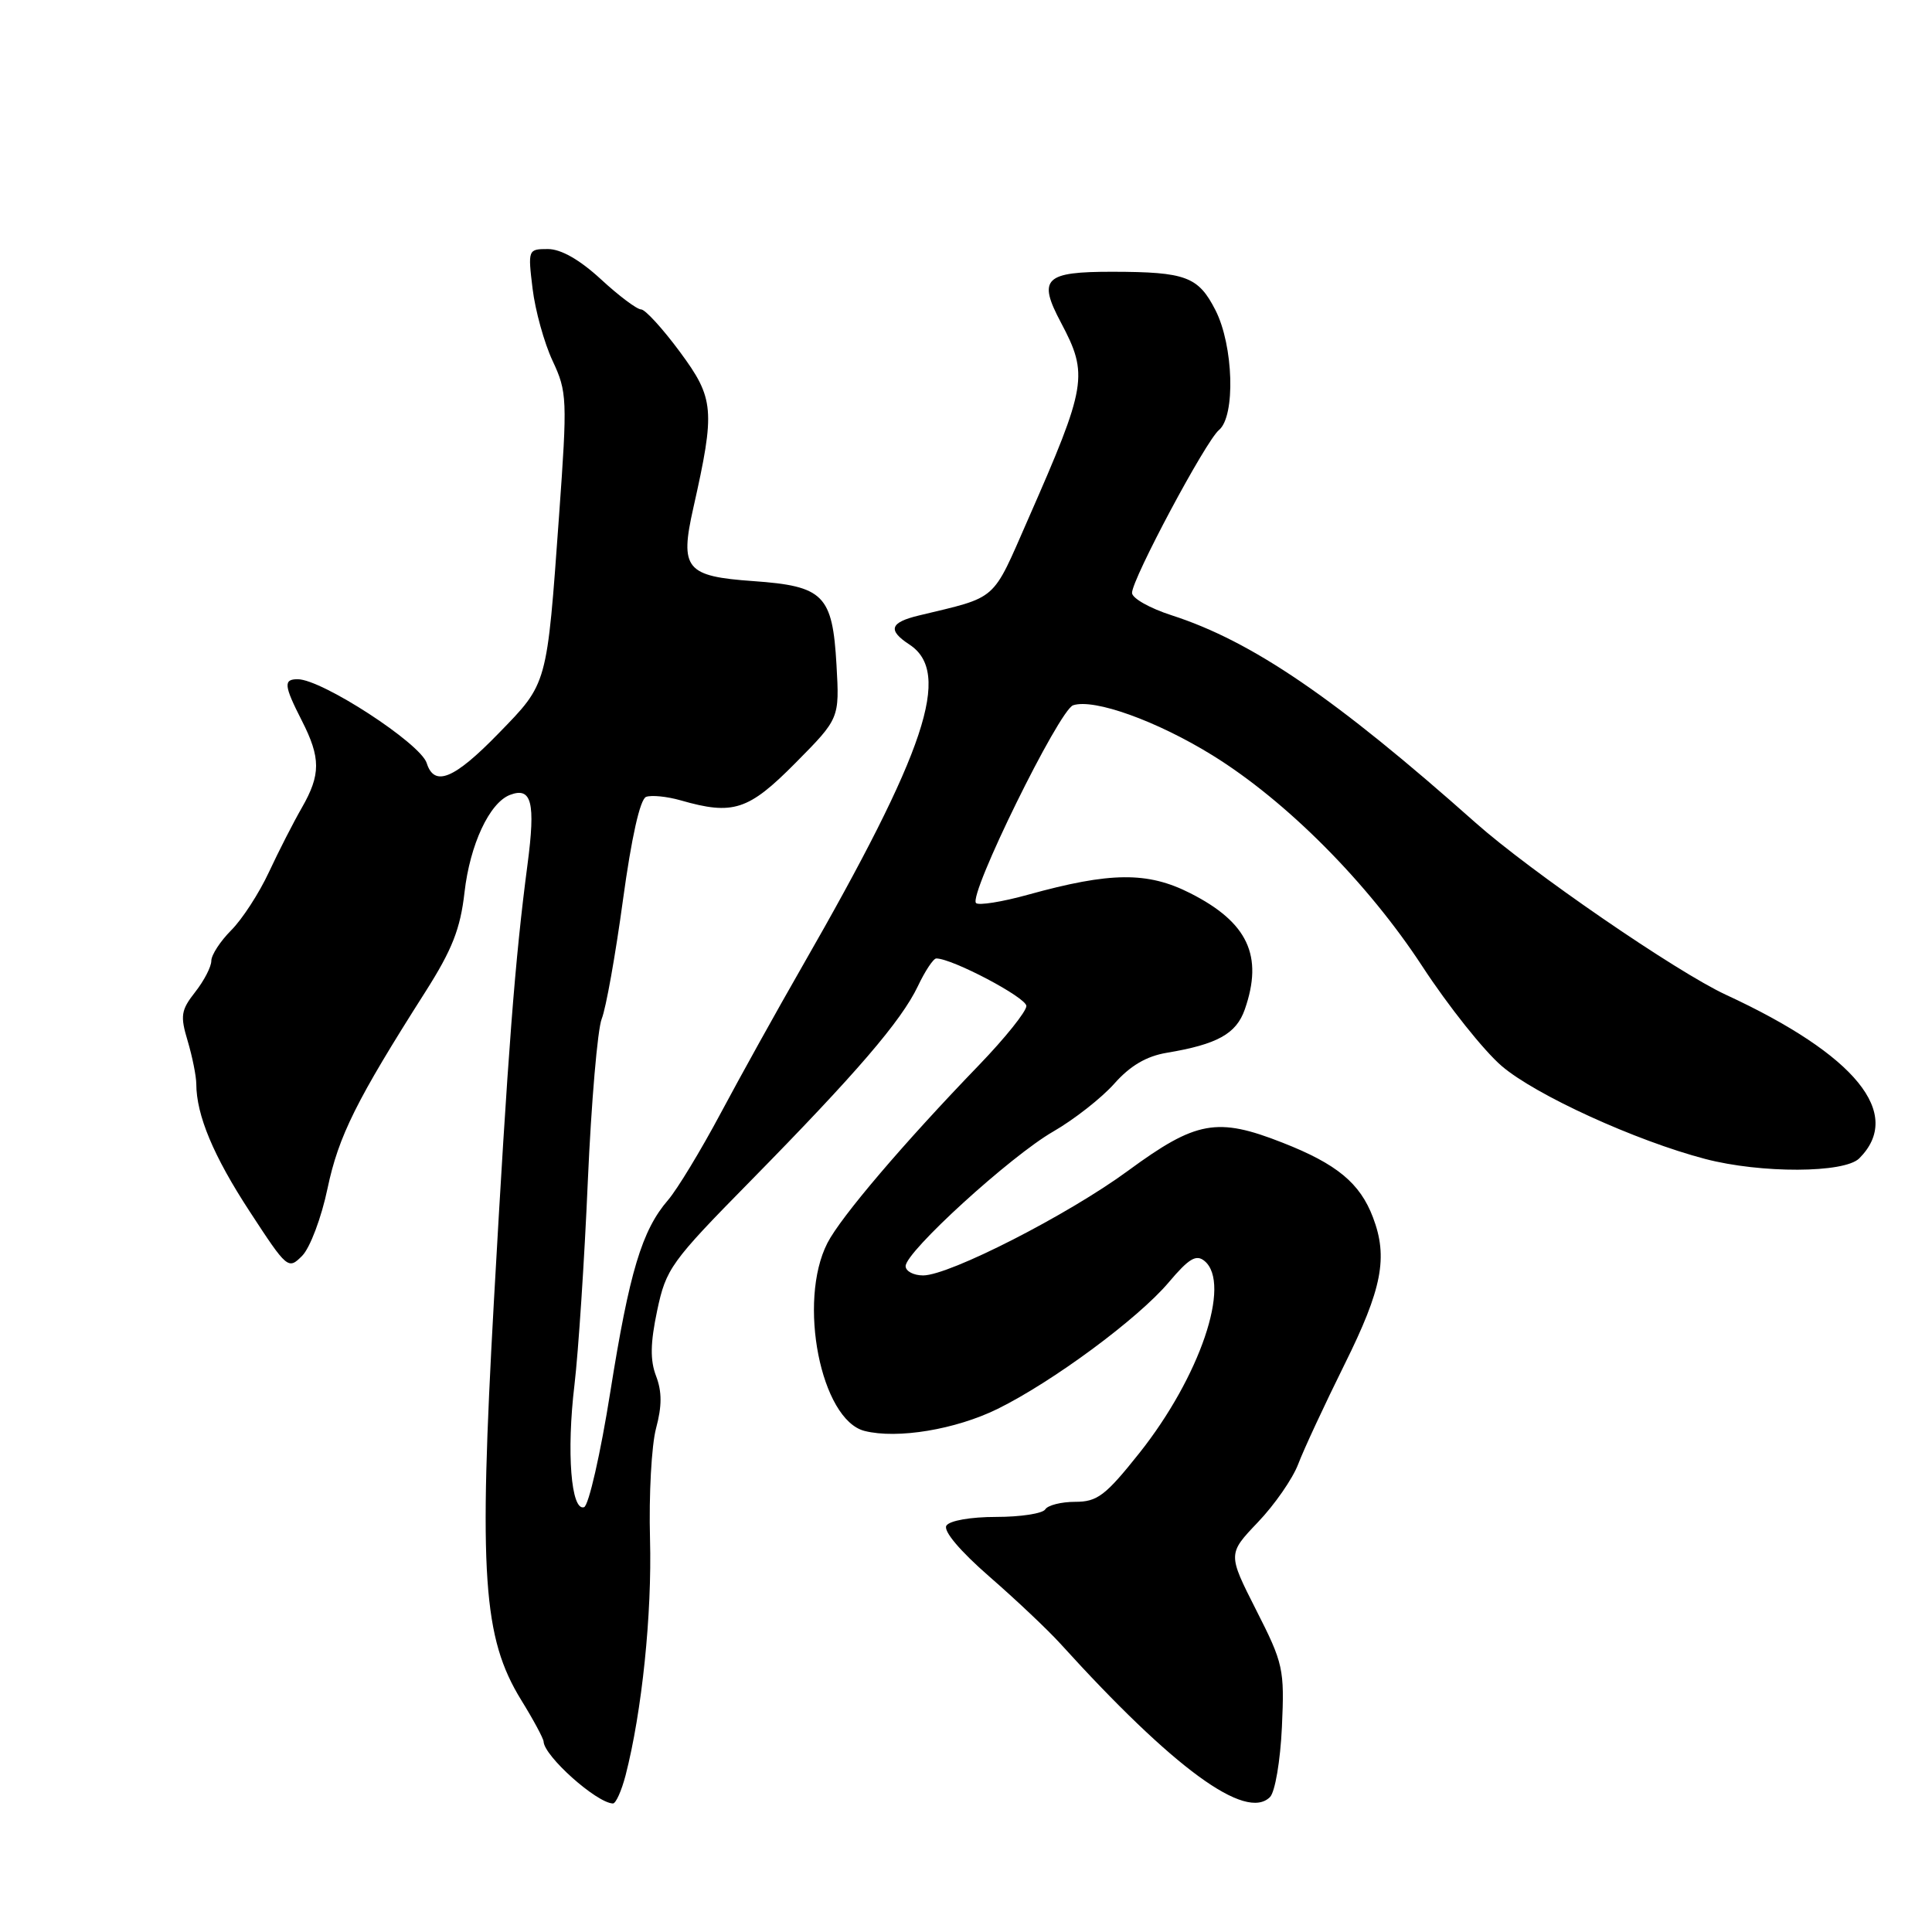 <?xml version="1.0" encoding="UTF-8" standalone="no"?>
<!DOCTYPE svg PUBLIC "-//W3C//DTD SVG 1.1//EN" "http://www.w3.org/Graphics/SVG/1.1/DTD/svg11.dtd" >
<svg xmlns="http://www.w3.org/2000/svg" xmlns:xlink="http://www.w3.org/1999/xlink" version="1.1" viewBox="0 0 256 256">
 <g >
 <path fill="currentColor"
d=" M 82.89 235.25 C 85.07 226.79 86.40 213.88 86.13 203.92 C 85.97 198.10 86.33 191.50 86.93 189.26 C 87.72 186.32 87.72 184.40 86.94 182.35 C 86.13 180.25 86.17 177.96 87.08 173.65 C 88.25 168.11 88.89 167.21 99.41 156.52 C 113.50 142.18 119.41 135.30 121.62 130.68 C 122.58 128.65 123.68 127.00 124.06 127.00 C 126.18 127.00 136.00 132.18 136.00 133.30 C 136.00 134.02 133.19 137.53 129.75 141.10 C 119.72 151.49 111.41 161.25 109.64 164.70 C 105.66 172.46 108.77 188.15 114.57 189.61 C 118.92 190.70 126.62 189.42 132.18 186.69 C 139.49 183.09 150.81 174.72 154.86 169.92 C 157.54 166.75 158.50 166.17 159.61 167.09 C 163.20 170.07 158.99 182.45 150.97 192.54 C 146.48 198.18 145.40 199.00 142.47 199.00 C 140.63 199.00 138.84 199.45 138.50 200.00 C 138.16 200.55 135.24 201.00 132.00 201.00 C 128.62 201.00 125.81 201.49 125.40 202.16 C 124.97 202.86 127.20 205.51 131.09 208.90 C 134.62 211.97 138.85 215.97 140.50 217.79 C 155.50 234.33 165.07 241.33 168.28 238.12 C 168.95 237.45 169.65 233.34 169.86 228.84 C 170.21 221.15 170.05 220.42 166.45 213.34 C 162.68 205.90 162.68 205.90 166.68 201.70 C 168.89 199.39 171.29 195.93 172.02 194.00 C 172.75 192.07 175.52 186.12 178.17 180.77 C 183.14 170.76 183.94 166.61 181.93 161.32 C 180.21 156.77 177.14 154.23 169.94 151.41 C 161.27 148.00 158.49 148.51 149.47 155.13 C 141.54 160.96 125.79 169.00 122.32 169.00 C 121.05 169.00 120.00 168.44 120.00 167.77 C 120.00 165.86 133.89 153.20 139.55 149.94 C 142.33 148.34 145.97 145.48 147.65 143.59 C 149.76 141.21 151.91 139.95 154.60 139.50 C 161.30 138.38 163.81 136.99 164.94 133.76 C 167.42 126.64 165.35 122.22 157.71 118.35 C 152.05 115.48 147.14 115.53 136.23 118.55 C 132.78 119.51 129.67 120.00 129.33 119.66 C 128.28 118.61 140.35 94.05 142.20 93.45 C 144.98 92.54 153.29 95.53 160.64 100.07 C 170.46 106.14 181.22 116.96 188.47 128.05 C 191.90 133.30 196.63 139.24 198.98 141.25 C 203.47 145.10 216.75 151.16 225.96 153.57 C 233.35 155.50 244.39 155.46 246.36 153.49 C 252.27 147.59 245.91 139.78 228.71 131.82 C 222.14 128.78 202.79 115.48 195.50 109.00 C 176.92 92.49 165.91 84.97 155.25 81.53 C 152.36 80.60 150.00 79.27 150.00 78.56 C 150.00 76.73 159.76 58.44 161.52 56.98 C 163.73 55.15 163.45 45.79 161.05 41.09 C 158.78 36.65 157.14 36.03 147.45 36.01 C 138.39 36.00 137.47 36.90 140.59 42.76 C 144.25 49.66 144.01 51.09 136.25 68.75 C 131.37 79.86 132.34 79.00 121.74 81.56 C 117.92 82.48 117.59 83.50 120.51 85.41 C 126.16 89.12 122.73 99.42 106.33 128.00 C 103.01 133.78 98.14 142.55 95.50 147.50 C 92.86 152.45 89.72 157.62 88.53 159.00 C 85.06 163.01 83.40 168.53 80.87 184.43 C 79.57 192.64 78.00 199.51 77.39 199.71 C 75.67 200.27 75.05 192.41 76.12 183.50 C 76.64 179.10 77.44 166.95 77.89 156.50 C 78.35 146.05 79.18 136.38 79.73 135.00 C 80.29 133.62 81.55 126.56 82.54 119.29 C 83.68 110.95 84.81 105.90 85.61 105.59 C 86.31 105.33 88.37 105.53 90.19 106.05 C 97.15 108.05 99.17 107.39 105.40 101.10 C 111.24 95.20 111.24 95.20 110.84 88.10 C 110.31 78.83 109.15 77.66 99.82 77.00 C 90.87 76.37 90.05 75.38 91.87 67.30 C 94.79 54.31 94.66 52.81 90.08 46.61 C 87.80 43.53 85.49 41.00 84.95 41.00 C 84.40 41.00 82.00 39.20 79.62 37.00 C 76.81 34.41 74.33 33.00 72.60 33.00 C 69.97 33.00 69.94 33.07 70.57 38.25 C 70.92 41.14 72.11 45.44 73.22 47.81 C 75.15 51.93 75.19 52.85 74.08 68.31 C 72.45 90.95 72.59 90.47 66.05 97.19 C 60.17 103.24 57.55 104.32 56.54 101.11 C 55.70 98.49 42.65 90.00 39.44 90.00 C 37.53 90.00 37.62 90.83 40.00 95.50 C 42.51 100.43 42.51 102.64 40.00 107.02 C 38.90 108.93 36.93 112.78 35.63 115.57 C 34.33 118.36 32.08 121.83 30.63 123.27 C 29.19 124.72 28.00 126.54 28.00 127.32 C 28.00 128.10 27.04 129.95 25.87 131.44 C 23.98 133.85 23.86 134.59 24.87 137.94 C 25.49 140.03 26.00 142.58 26.01 143.62 C 26.02 147.77 28.28 153.18 33.10 160.55 C 38.06 168.15 38.19 168.26 40.04 166.40 C 41.08 165.35 42.59 161.35 43.40 157.47 C 44.86 150.53 47.22 145.79 56.36 131.43 C 59.92 125.83 61.00 123.08 61.55 118.24 C 62.27 111.92 64.85 106.38 67.57 105.33 C 70.45 104.23 70.98 106.32 69.90 114.53 C 68.23 127.21 67.30 139.38 65.44 172.50 C 63.42 208.69 63.99 217.01 69.06 225.26 C 70.68 227.88 72.01 230.36 72.03 230.77 C 72.11 232.70 79.02 238.88 81.21 238.97 C 81.60 238.99 82.35 237.31 82.89 235.25 Z "/>
</g>
</svg>